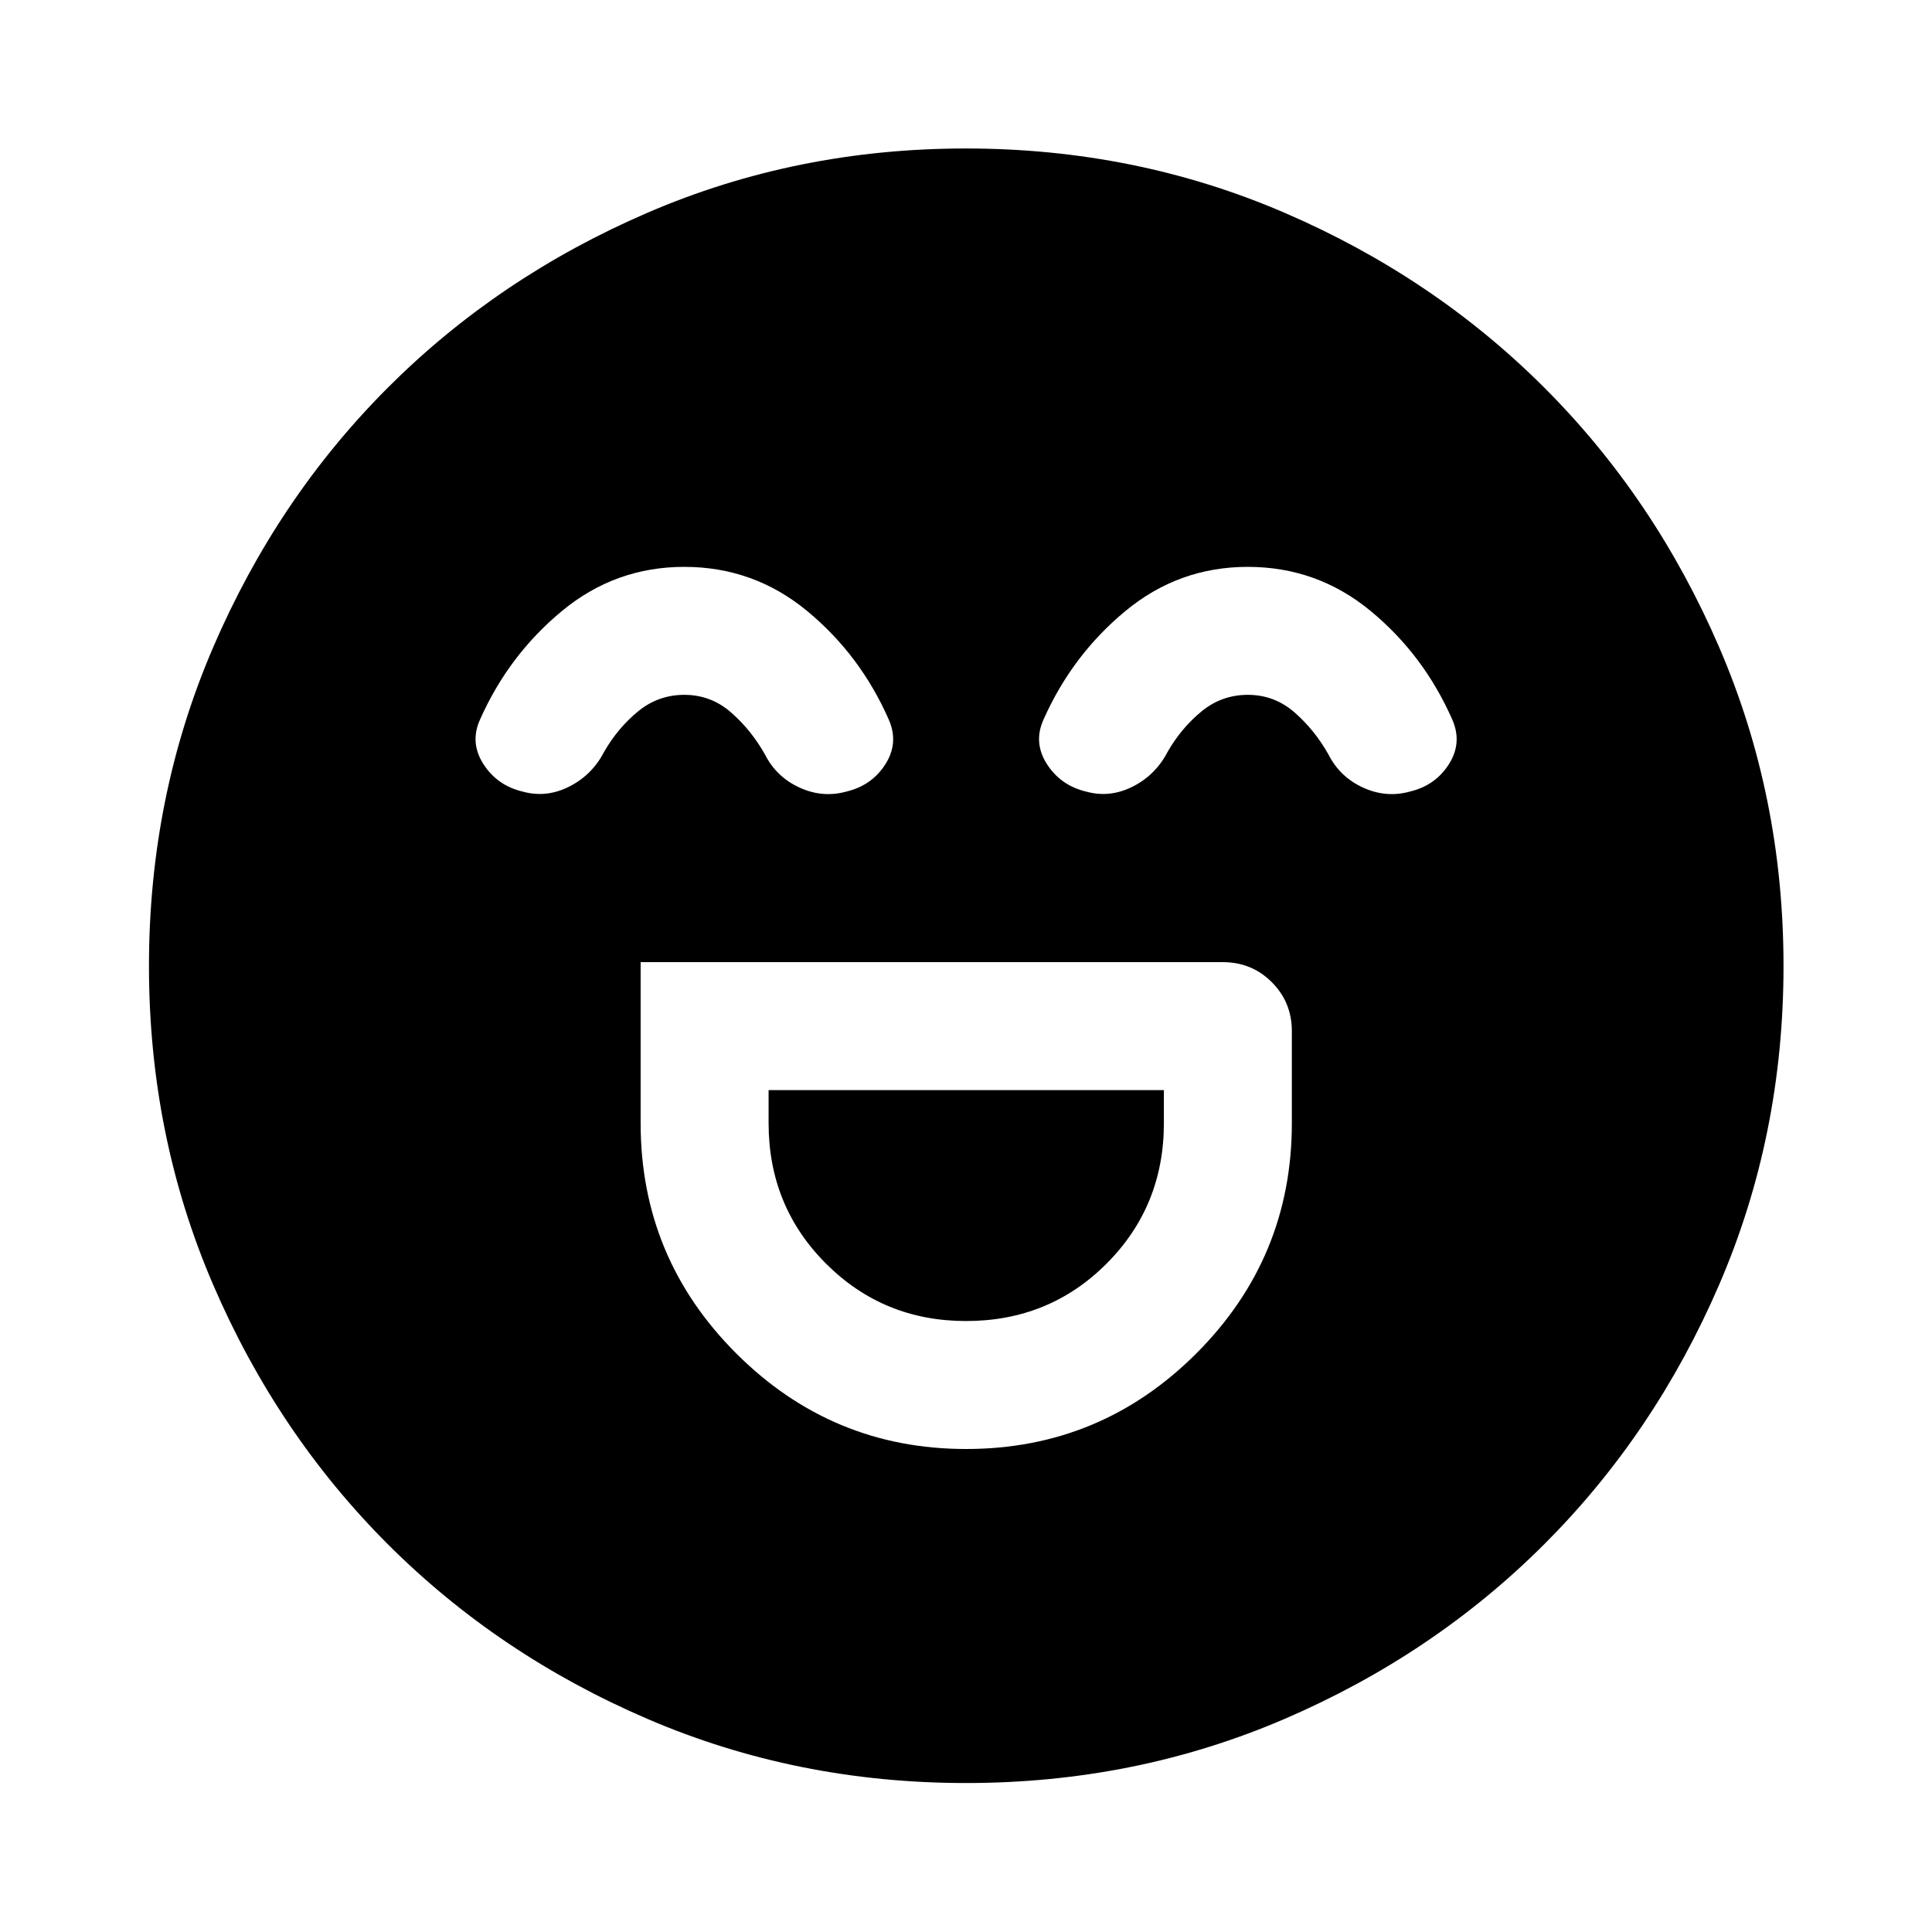 <svg xmlns="http://www.w3.org/2000/svg" width="48" height="48" viewBox="0 -960 960 960"><path d="M318.326-481.913v80q0 66.956 47.519 114.435Q413.363-240 480.04-240q66.917 0 114.395-47.478 47.478-47.479 47.478-114.435v-45.696q0-14.394-9.955-24.349t-24.349-9.955H318.326Zm161.718 178.326q-41.087 0-69.609-28.522-28.522-28.521-28.522-69.804v-16.413h196.413v16.413q0 41.283-28.478 69.804-28.478 28.522-69.804 28.522ZM340-678.326q-34.239 0-60.717 21.88-26.479 21.881-40.718 53.881-5.239 11.478 1.62 22.195 6.858 10.718 19.576 13.718 11.717 3.239 23.076-2.5t17.315-17.218q6.761-11.804 16.817-20.086 10.056-8.283 23.065-8.283 13.249 0 23.27 8.783 10.022 8.782 16.783 20.826 5.717 11.239 17.196 16.478 11.478 5.239 23.195 2 12.718-3 19.457-13.598 6.739-10.598 1.739-22.076-14.138-32.239-40.667-54.12-26.529-21.88-61.007-21.88Zm280 0q-34.239 0-60.717 21.88-26.479 21.881-40.718 53.881-5.239 11.478 1.62 22.195 6.858 10.718 19.576 13.718 11.717 3.239 23.076-2.5t17.315-17.218q6.761-11.804 16.817-20.086 10.056-8.283 23.065-8.283 13.249 0 23.27 8.783 10.022 8.782 16.783 20.826 5.717 11.239 17.196 16.478 11.478 5.239 23.195 2 12.718-3 19.457-13.598 6.739-10.598 1.739-22.076-14.138-32.239-40.667-54.12-26.529-21.88-61.007-21.88ZM480.033-74.022q-84.229 0-158.305-31.858-74.076-31.859-129.032-86.816-54.957-54.956-86.816-128.999-31.858-74.043-31.858-158.272 0-84.229 31.858-158.305 31.859-74.076 86.778-129.045 54.919-54.969 128.98-86.935 74.06-31.966 158.309-31.966T638.3-854.27q74.104 31.947 129.056 86.884 54.951 54.938 86.906 129.023Q886.218-564.277 886.218-480q0 84.262-31.966 158.334t-86.935 129q-54.969 54.927-129.012 86.786-74.043 31.858-158.272 31.858Z"/></svg>